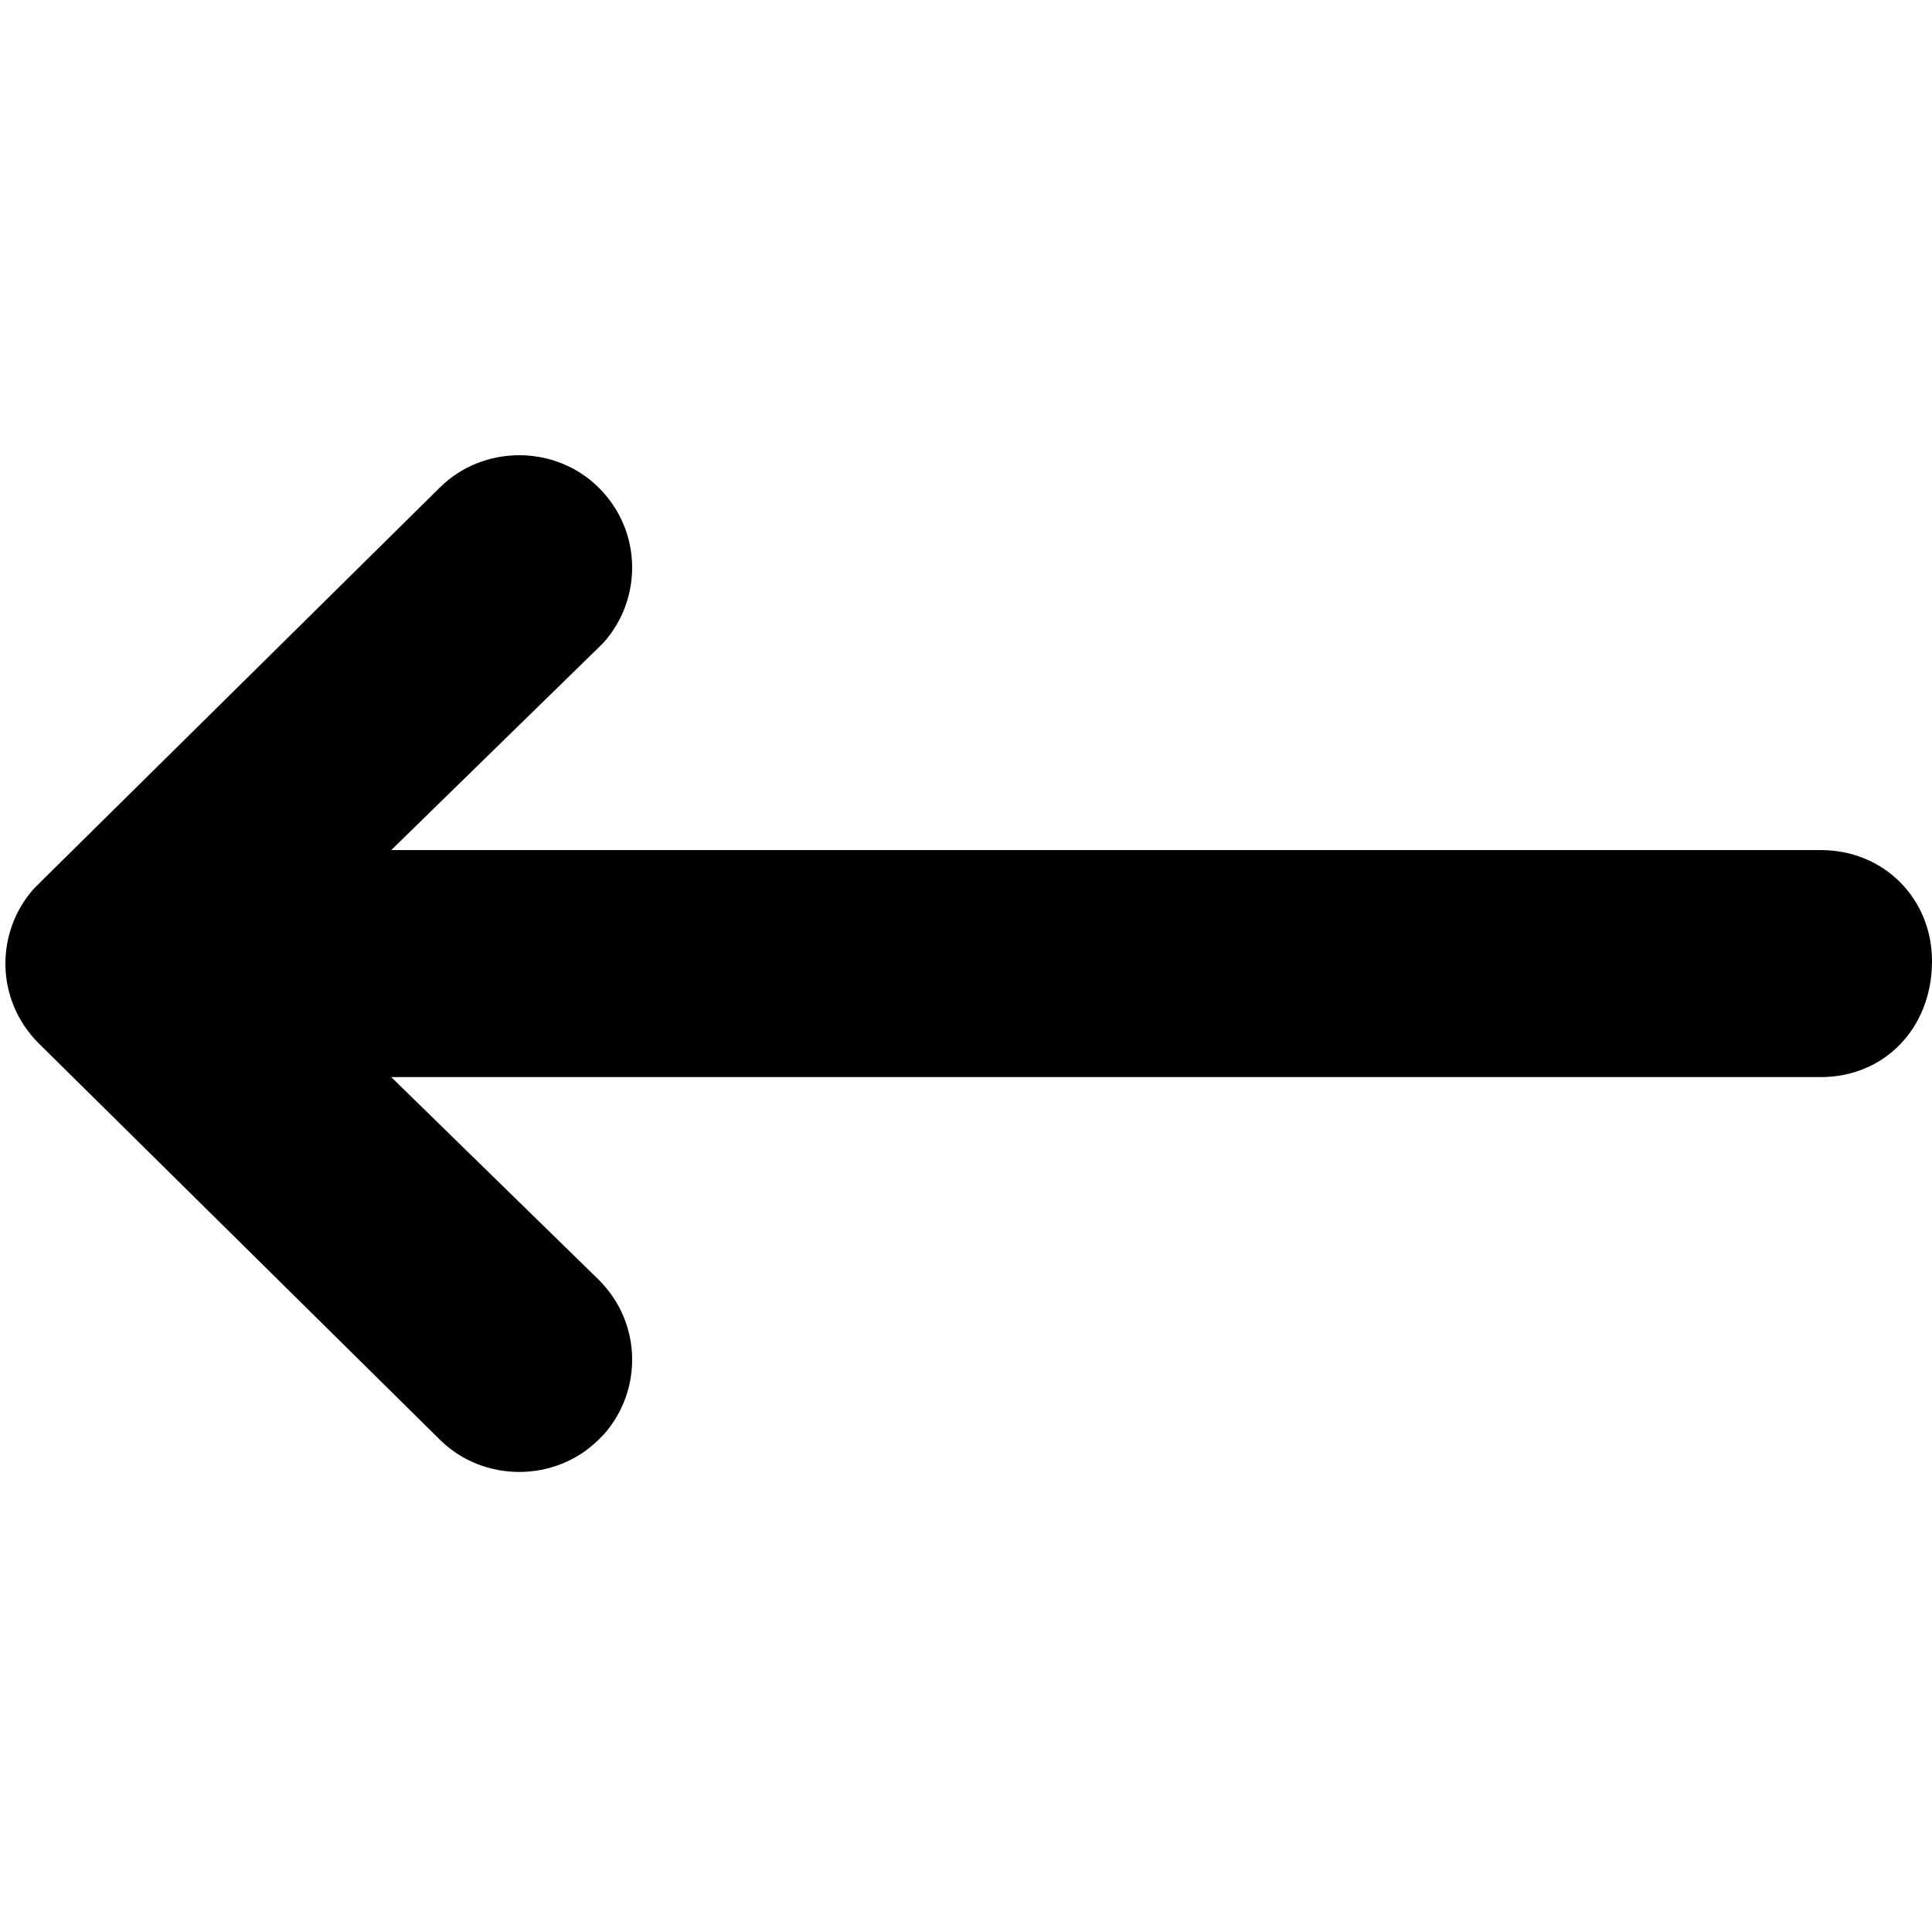 <?xml version="1.0" encoding="utf-8"?>
<!-- Generator: Adobe Illustrator 24.2.3, SVG Export Plug-In . SVG Version: 6.00 Build 0)  -->
<svg version="1.1" id="Layer_1" xmlns="http://www.w3.org/2000/svg" xmlns:xlink="http://www.w3.org/1999/xlink" x="0px" y="0px"
	 viewBox="0 0 40 40" style="enable-background:new 0 0 40 40;" xml:space="preserve">
<style type="text/css">
	.st0{fill-rule:evenodd;clip-rule:evenodd;}
</style>
<path class="st0" d="M37.7,22.3H8.1l4.3,4.2c0.9,0.9,0.9,2.3,0.1,3.2c0,0,0,0-0.1,0.1c-0.9,0.9-2.4,0.9-3.3,0c0,0,0,0,0,0l-8.3-8.2
	c-0.9-0.9-0.9-2.3-0.1-3.2c0,0,0,0,0.1-0.1l8.3-8.2c0.9-0.9,2.4-0.9,3.3,0c0,0,0,0,0,0c0.9,0.9,0.9,2.3,0.1,3.2c0,0,0,0-0.1,0.1
	l-4.3,4.2h29.6c1.3,0,2.3,1,2.3,2.3C40,21.3,39,22.3,37.7,22.3C37.7,22.3,37.7,22.3,37.7,22.3L37.7,22.3z"/>
</svg>

